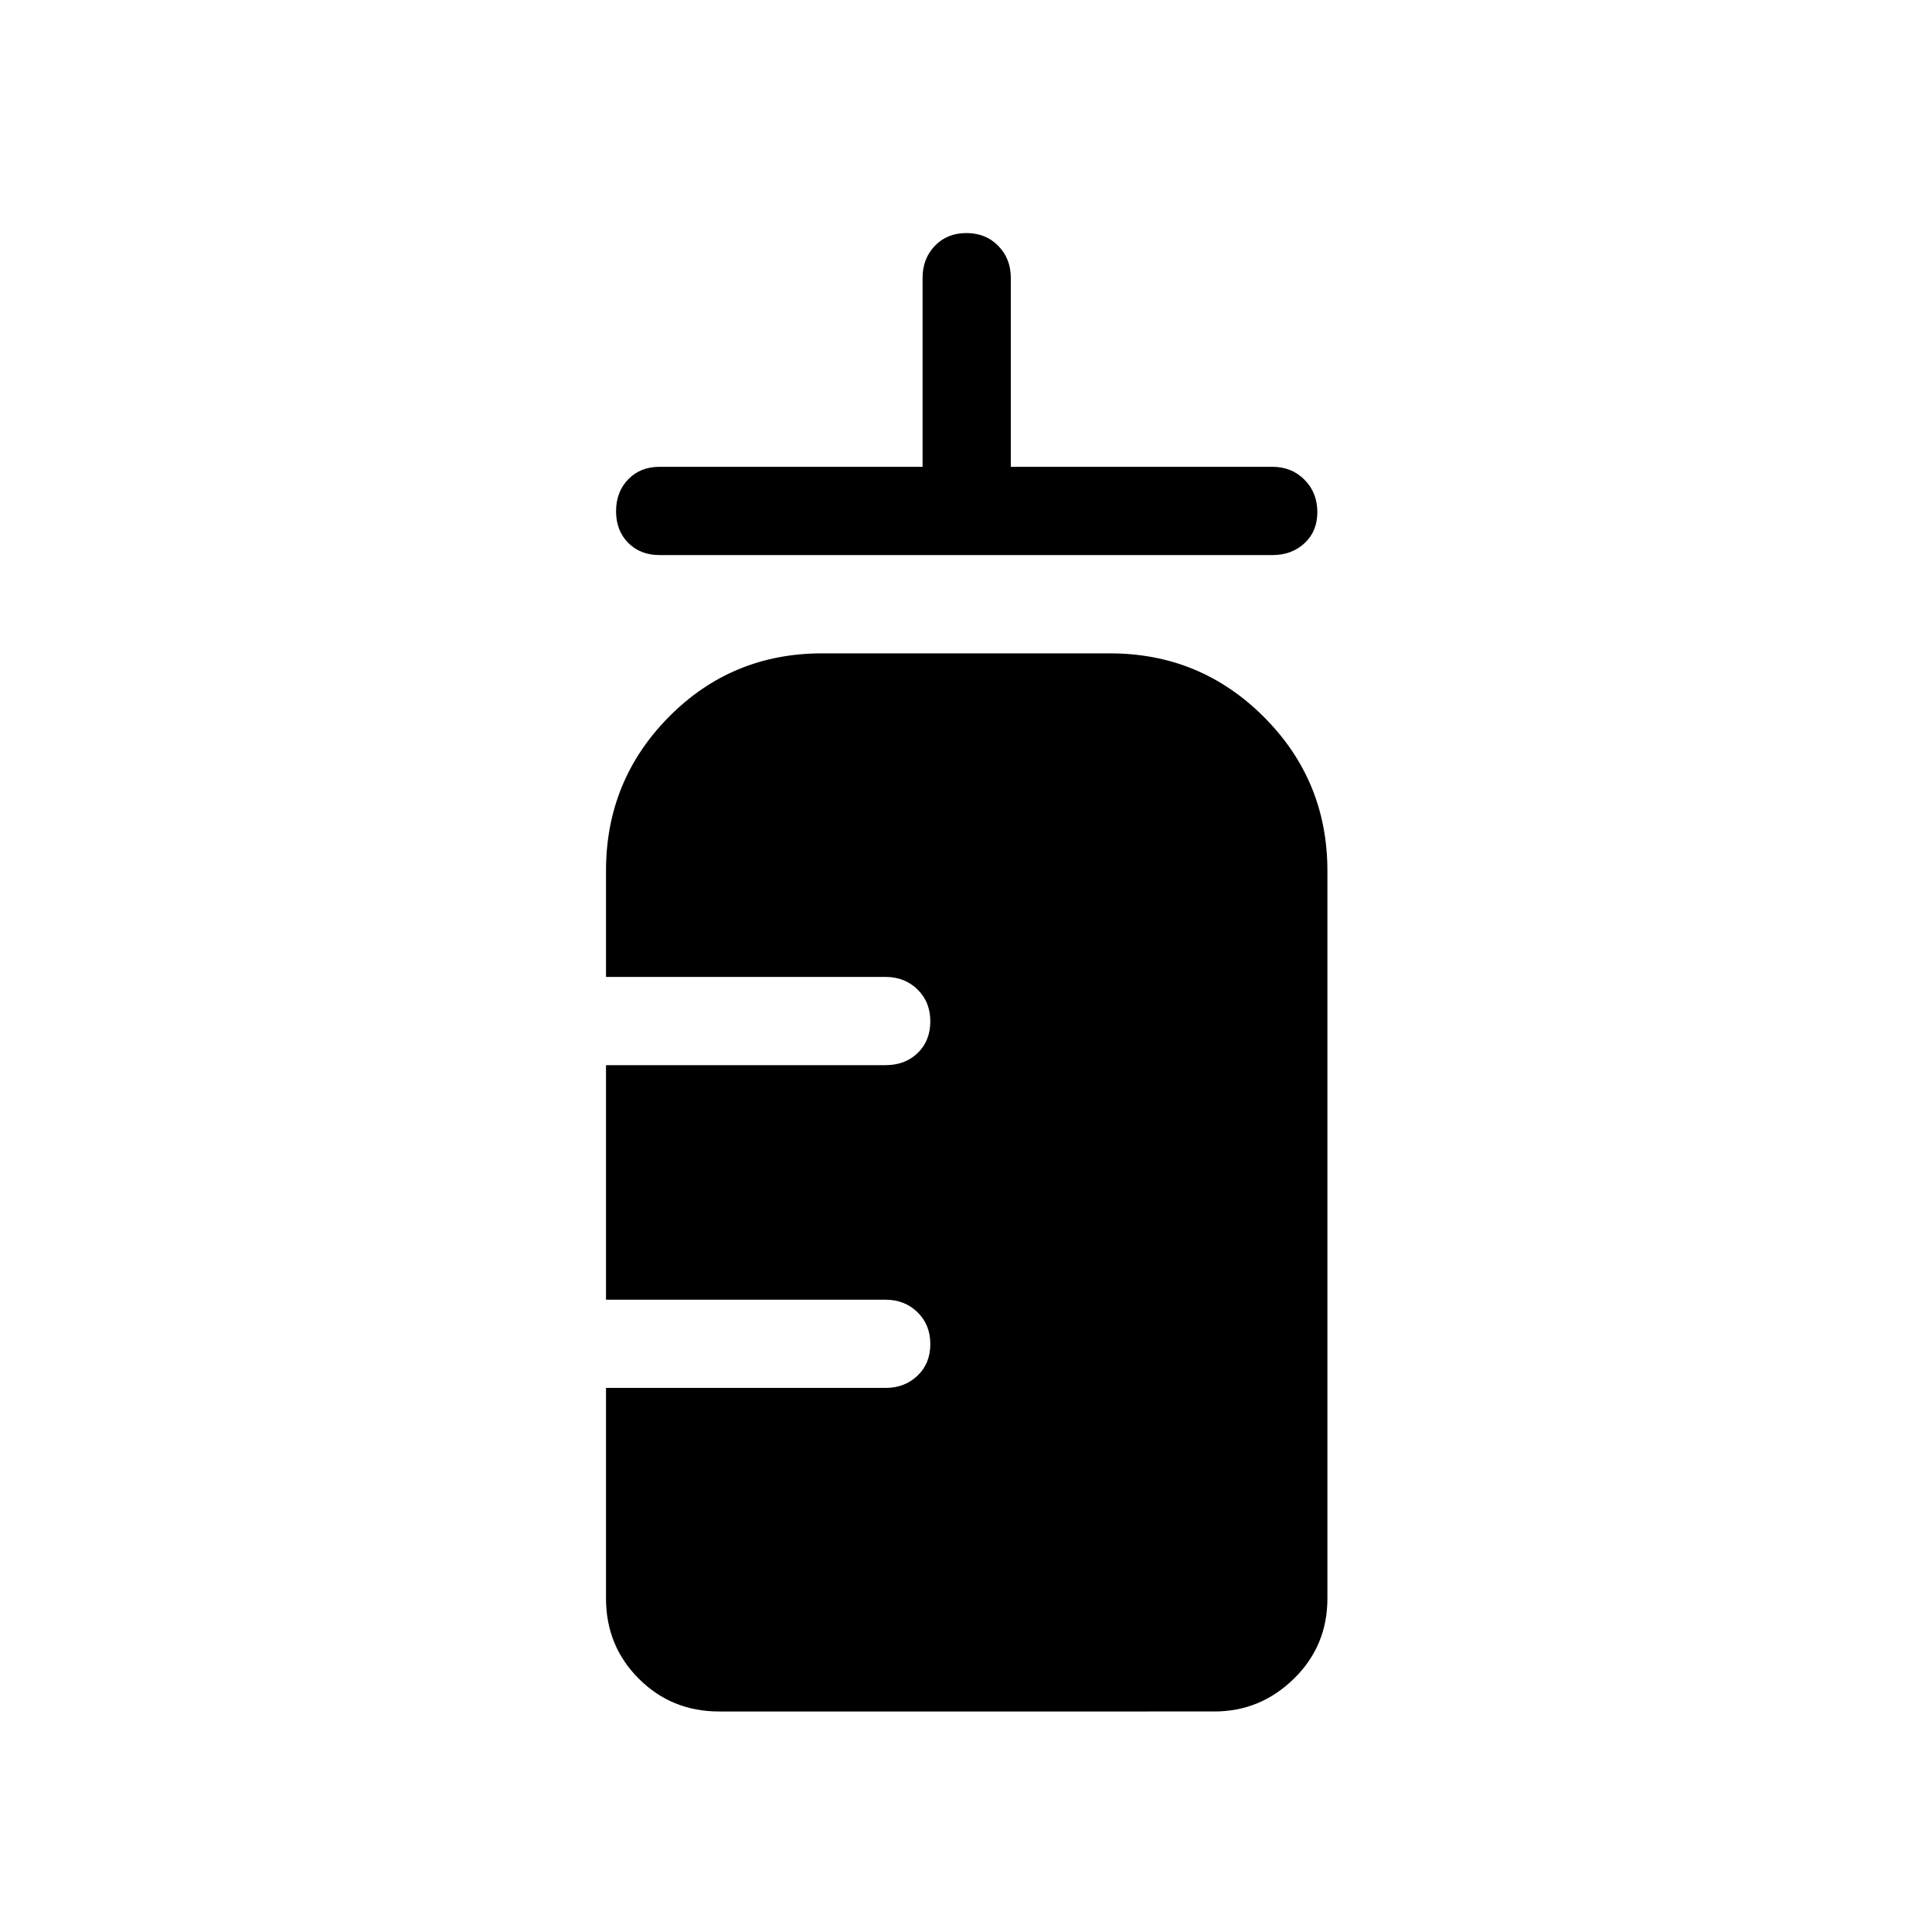 <svg xmlns="http://www.w3.org/2000/svg" height="48" viewBox="0 -960 960 960" width="48"><path d="M327.69-684.19q-9.53 0-15.55-6.08-6.02-6.08-6.02-15.69t6.02-15.85q6.02-6.23 15.55-6.23h130.73v-93.88q0-9.53 6.08-15.9 6.08-6.37 15.7-6.37 9.61 0 15.84 6.37t6.23 15.9v93.88h130.04q9.53 0 15.9 6.43 6.37 6.43 6.37 16.04t-6.37 15.49q-6.37 5.89-15.9 5.89H327.69Zm29.58 574.61q-23.58 0-39.86-16.29-16.29-16.29-16.29-39.86v-104.62H440q9.53 0 15.9-6.08 6.37-6.08 6.37-15.69t-6.37-15.84q-6.37-6.23-15.9-6.23H301.12v-116.54H440q9.79 0 16.03-6.08 6.24-6.08 6.24-15.69 0-9.62-6.37-15.85t-15.9-6.23H301.12v-52.73q0-44.88 31.23-76.46 31.23-31.58 76.11-31.58h143.08q44.88 0 76.46 31.58 31.58 31.58 31.58 76.46v361.58q0 23.57-16.64 39.86-16.63 16.29-39.52 16.29H357.27Z"/></svg>